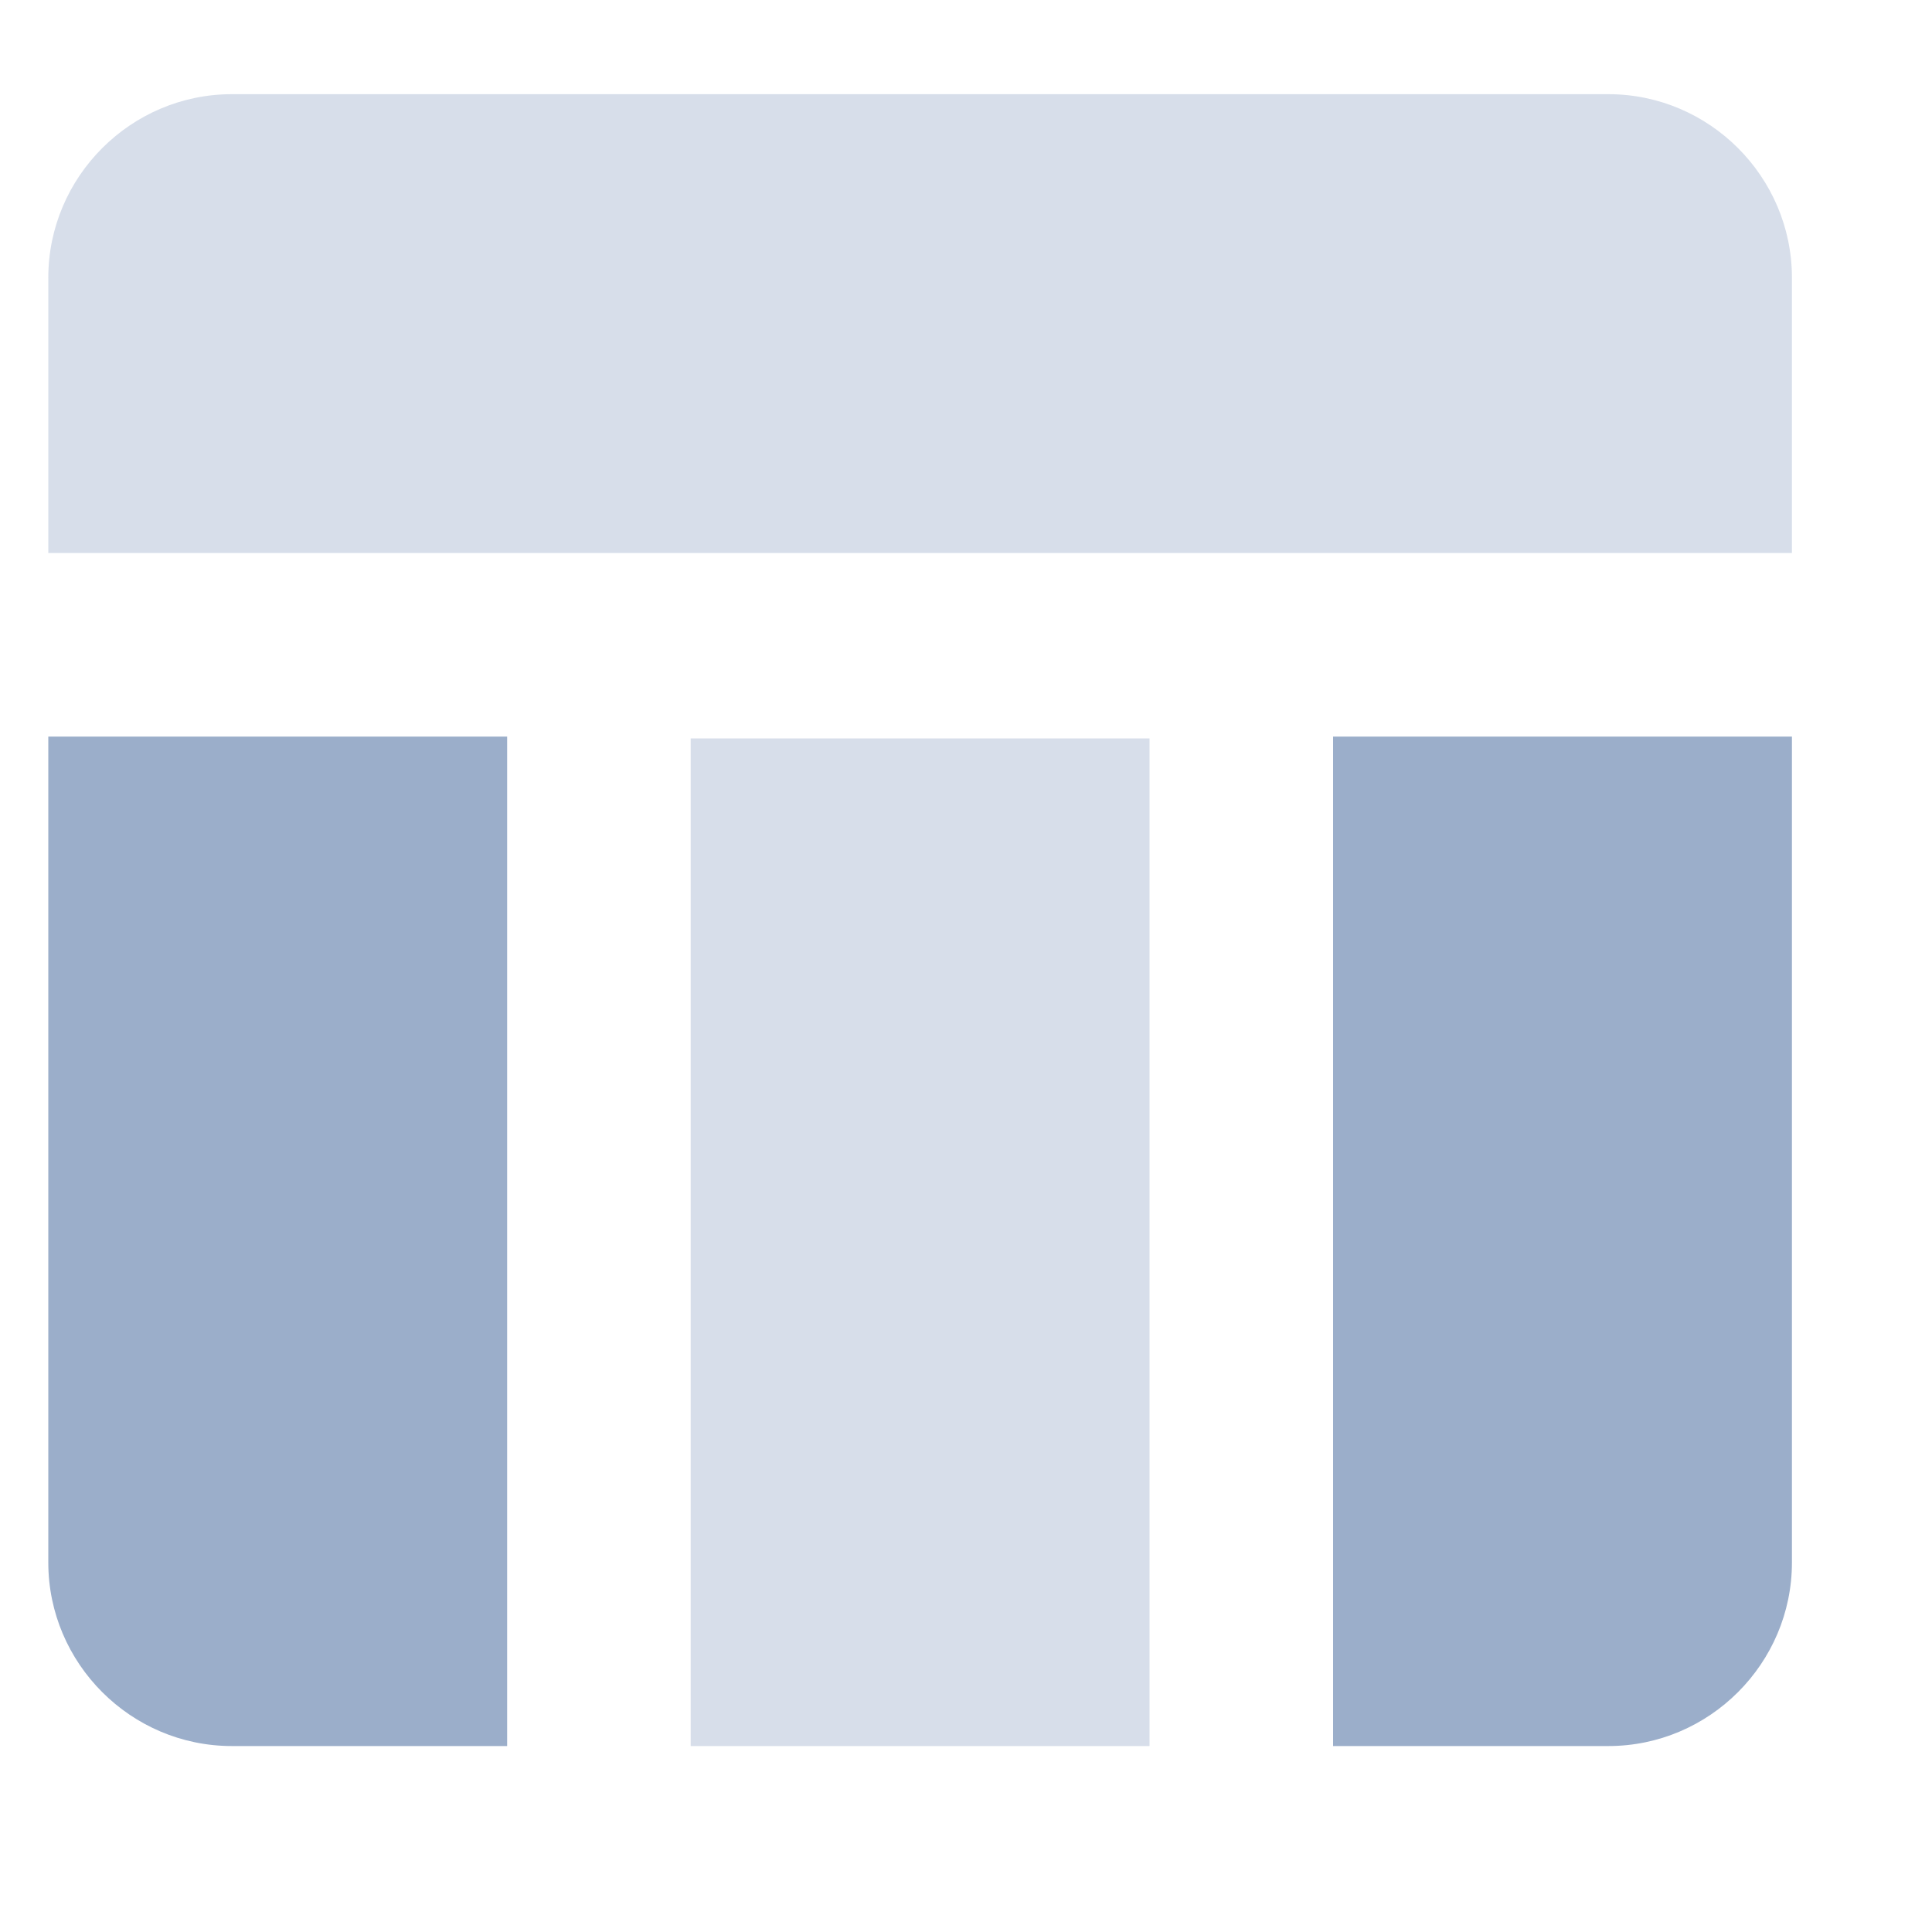 <svg width="20" height="20" viewBox="0 0 20 20" fill="none" xmlns="http://www.w3.org/2000/svg">
<path d="M13.8 18.075H16.65C17.695 18.075 18.55 17.22 18.55 16.175V7.625H13.8V18.075ZM0.5 16.175C0.5 17.22 1.355 18.075 2.4 18.075H5.25V7.625H0.5V16.175Z" fill="#9BAECA"/>
<path d="M2.4 0.975H16.65C17.695 0.975 18.55 1.83 18.55 2.875V5.725H0.5V2.875C0.5 1.83 1.355 0.975 2.4 0.975ZM11.9 7.644H7.15V18.075H11.9V7.644Z" fill="#9BAECA" fill-opacity="0.4"/>
</svg>
